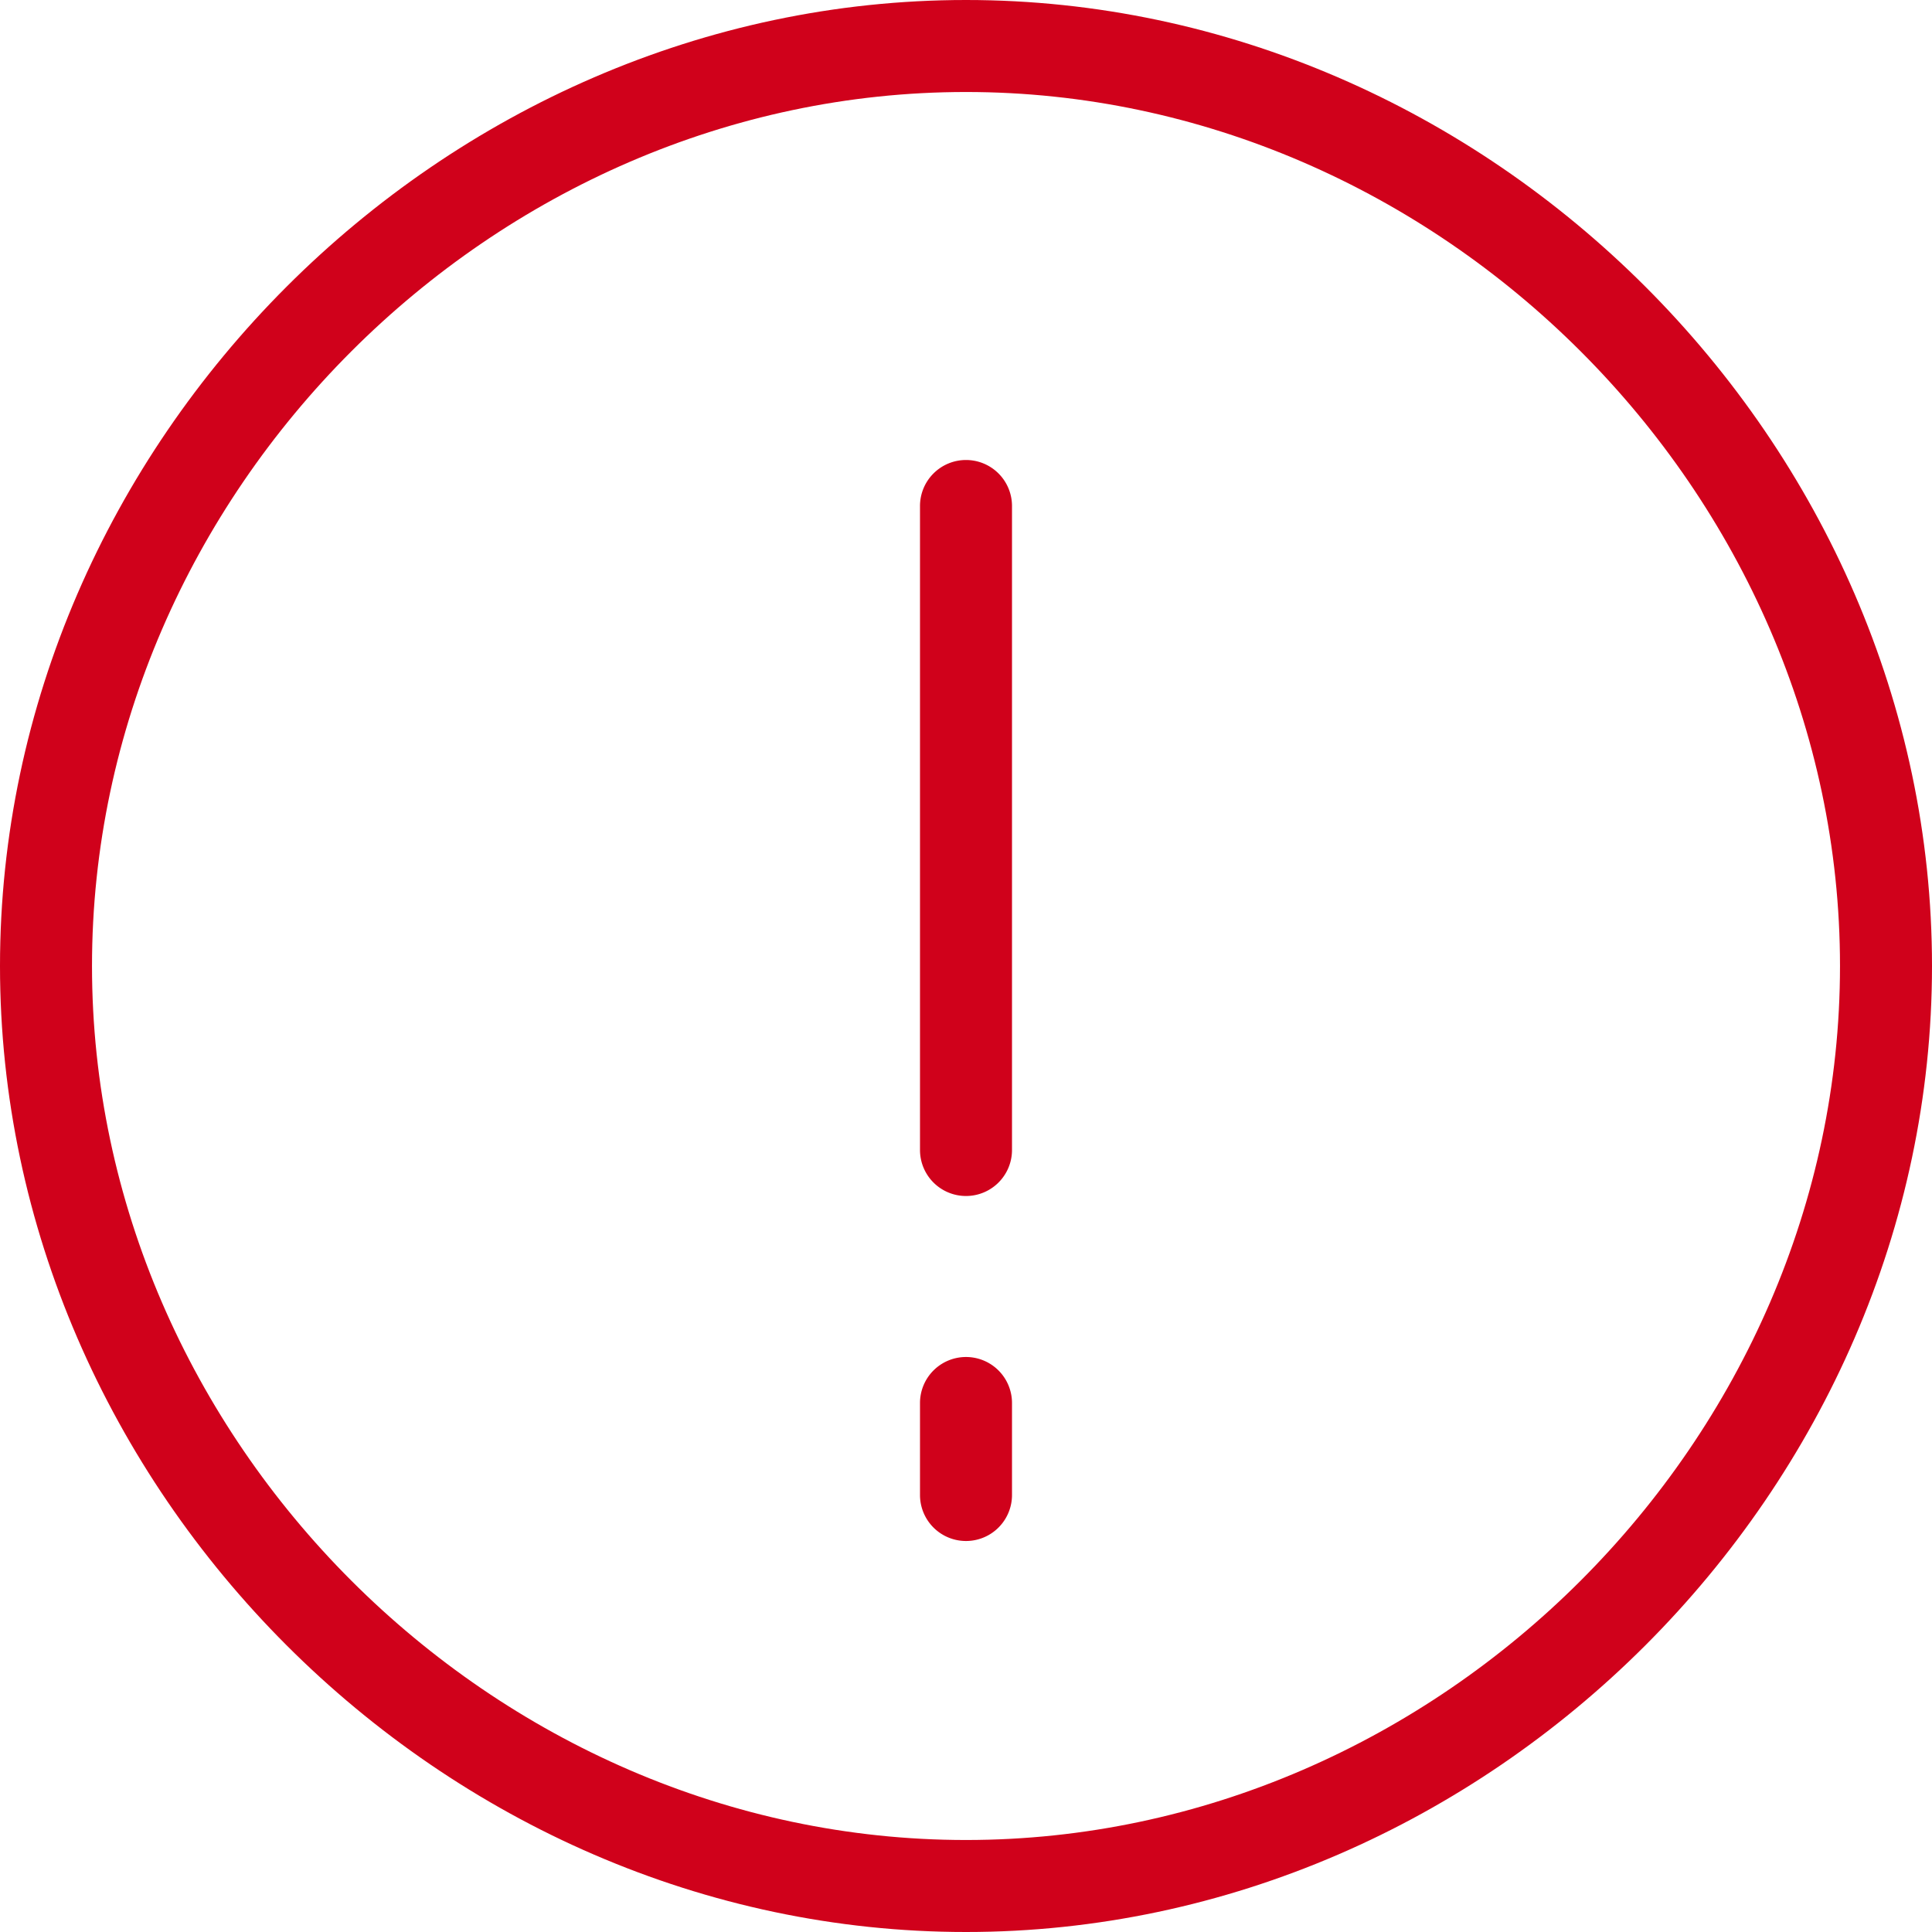 <svg width="84" height="84" viewBox="0 0 84 84" xmlns="http://www.w3.org/2000/svg"><title>Slice 1</title><g fill="#D0011B" fill-rule="evenodd"><path d="M42 20a2 2 0 0 0-2 2v28a2 2 0 0 0 4 0V22a2 2 0 0 0-2-2zm0 39a2 2 0 0 0-2 2v4a2 2 0 0 0 4 0v-4a2 2 0 0 0-2-2z"/><path d="M42 0C19.234 0 0 19.233 0 42s19.234 42 42 42 42-19.233 42-42S64.766 0 42 0zm0 80C21.402 80 4 62.598 4 42S21.402 4 42 4s38 17.402 38 38-17.402 38-38 38z"/></g></svg>